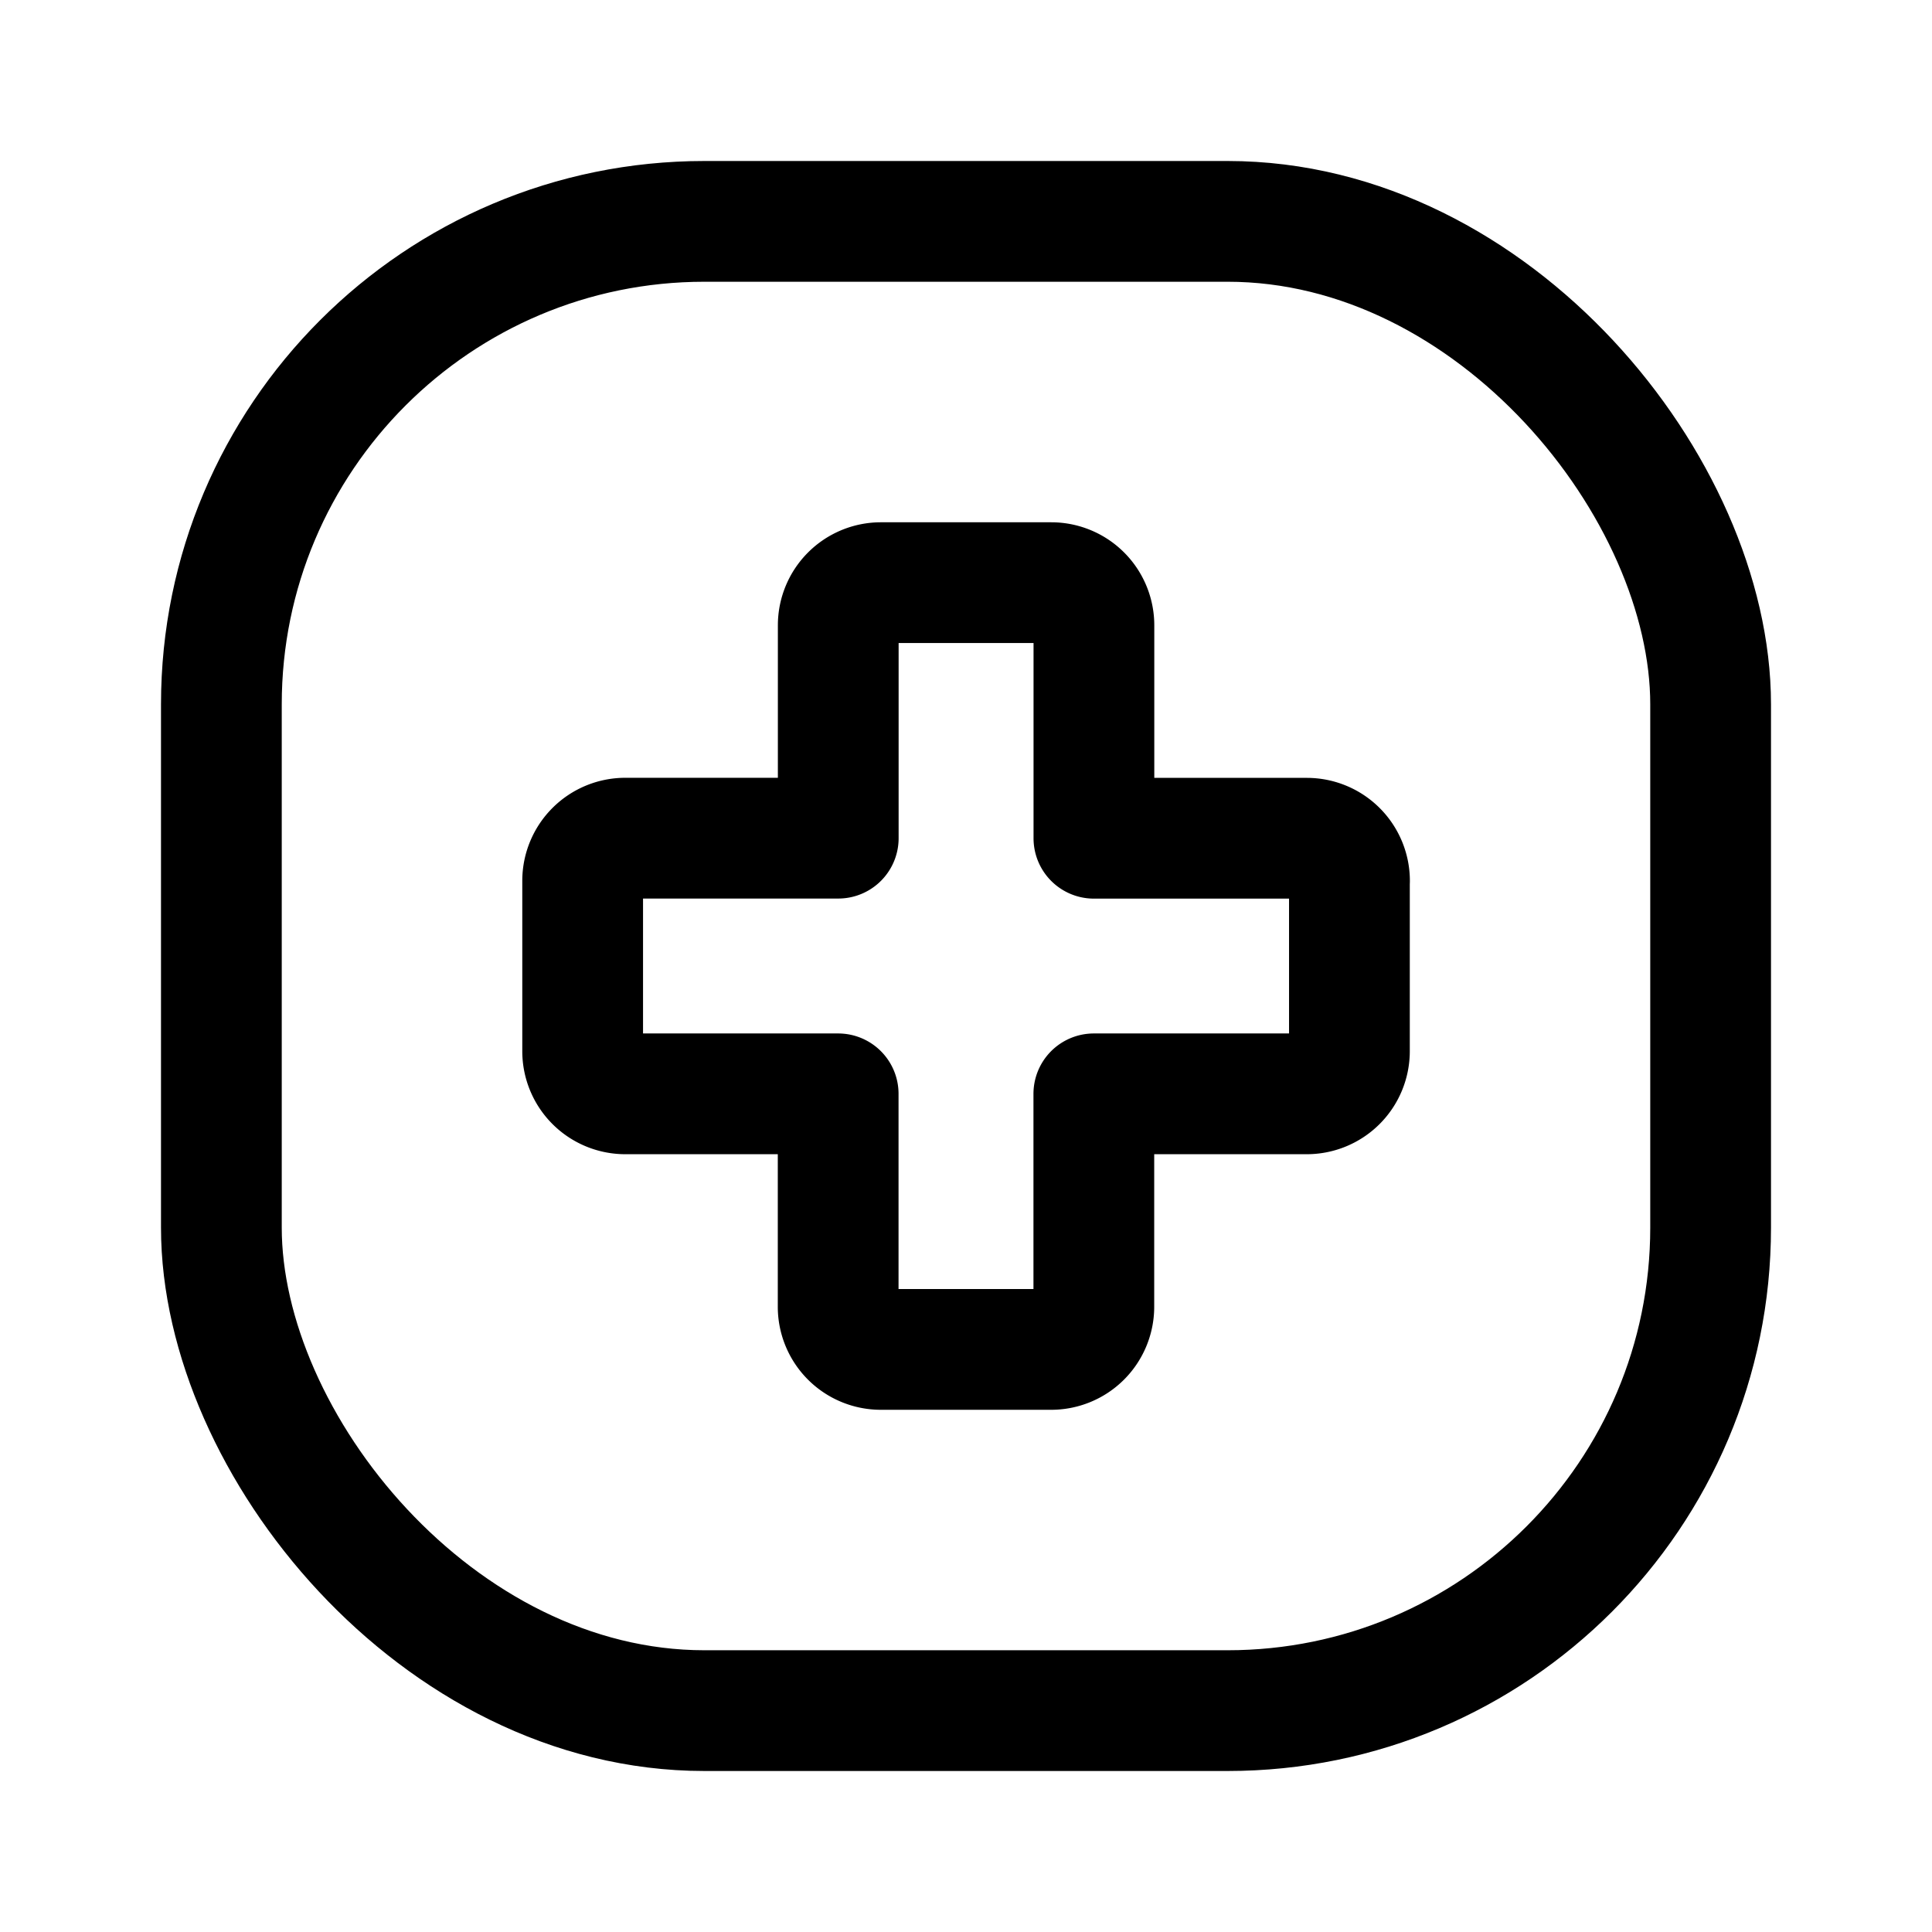 <svg xmlns="http://www.w3.org/2000/svg" xmlns:xlink="http://www.w3.org/1999/xlink" width="24" height="24" viewBox="0 0 24 24"><g fill="none" stroke="currentColor" stroke-width="1.5"><rect width="18.5" height="18.5" x="2.75" y="2.75" rx="6"/><path stroke-linecap="round" stroke-linejoin="round" d="M16.763 10.942v2.116a.53.53 0 0 1-.53.53h-2.645v2.645a.53.53 0 0 1-.53.53h-2.116a.53.53 0 0 1-.53-.53v-2.645H7.768a.53.53 0 0 1-.53-.53v-2.116a.53.53 0 0 1 .53-.53h2.645V7.768a.53.53 0 0 1 .53-.53h2.116a.53.53 0 0 1 .53.53v2.645h2.645a.53.53 0 0 1 .53.53"/></g></svg>